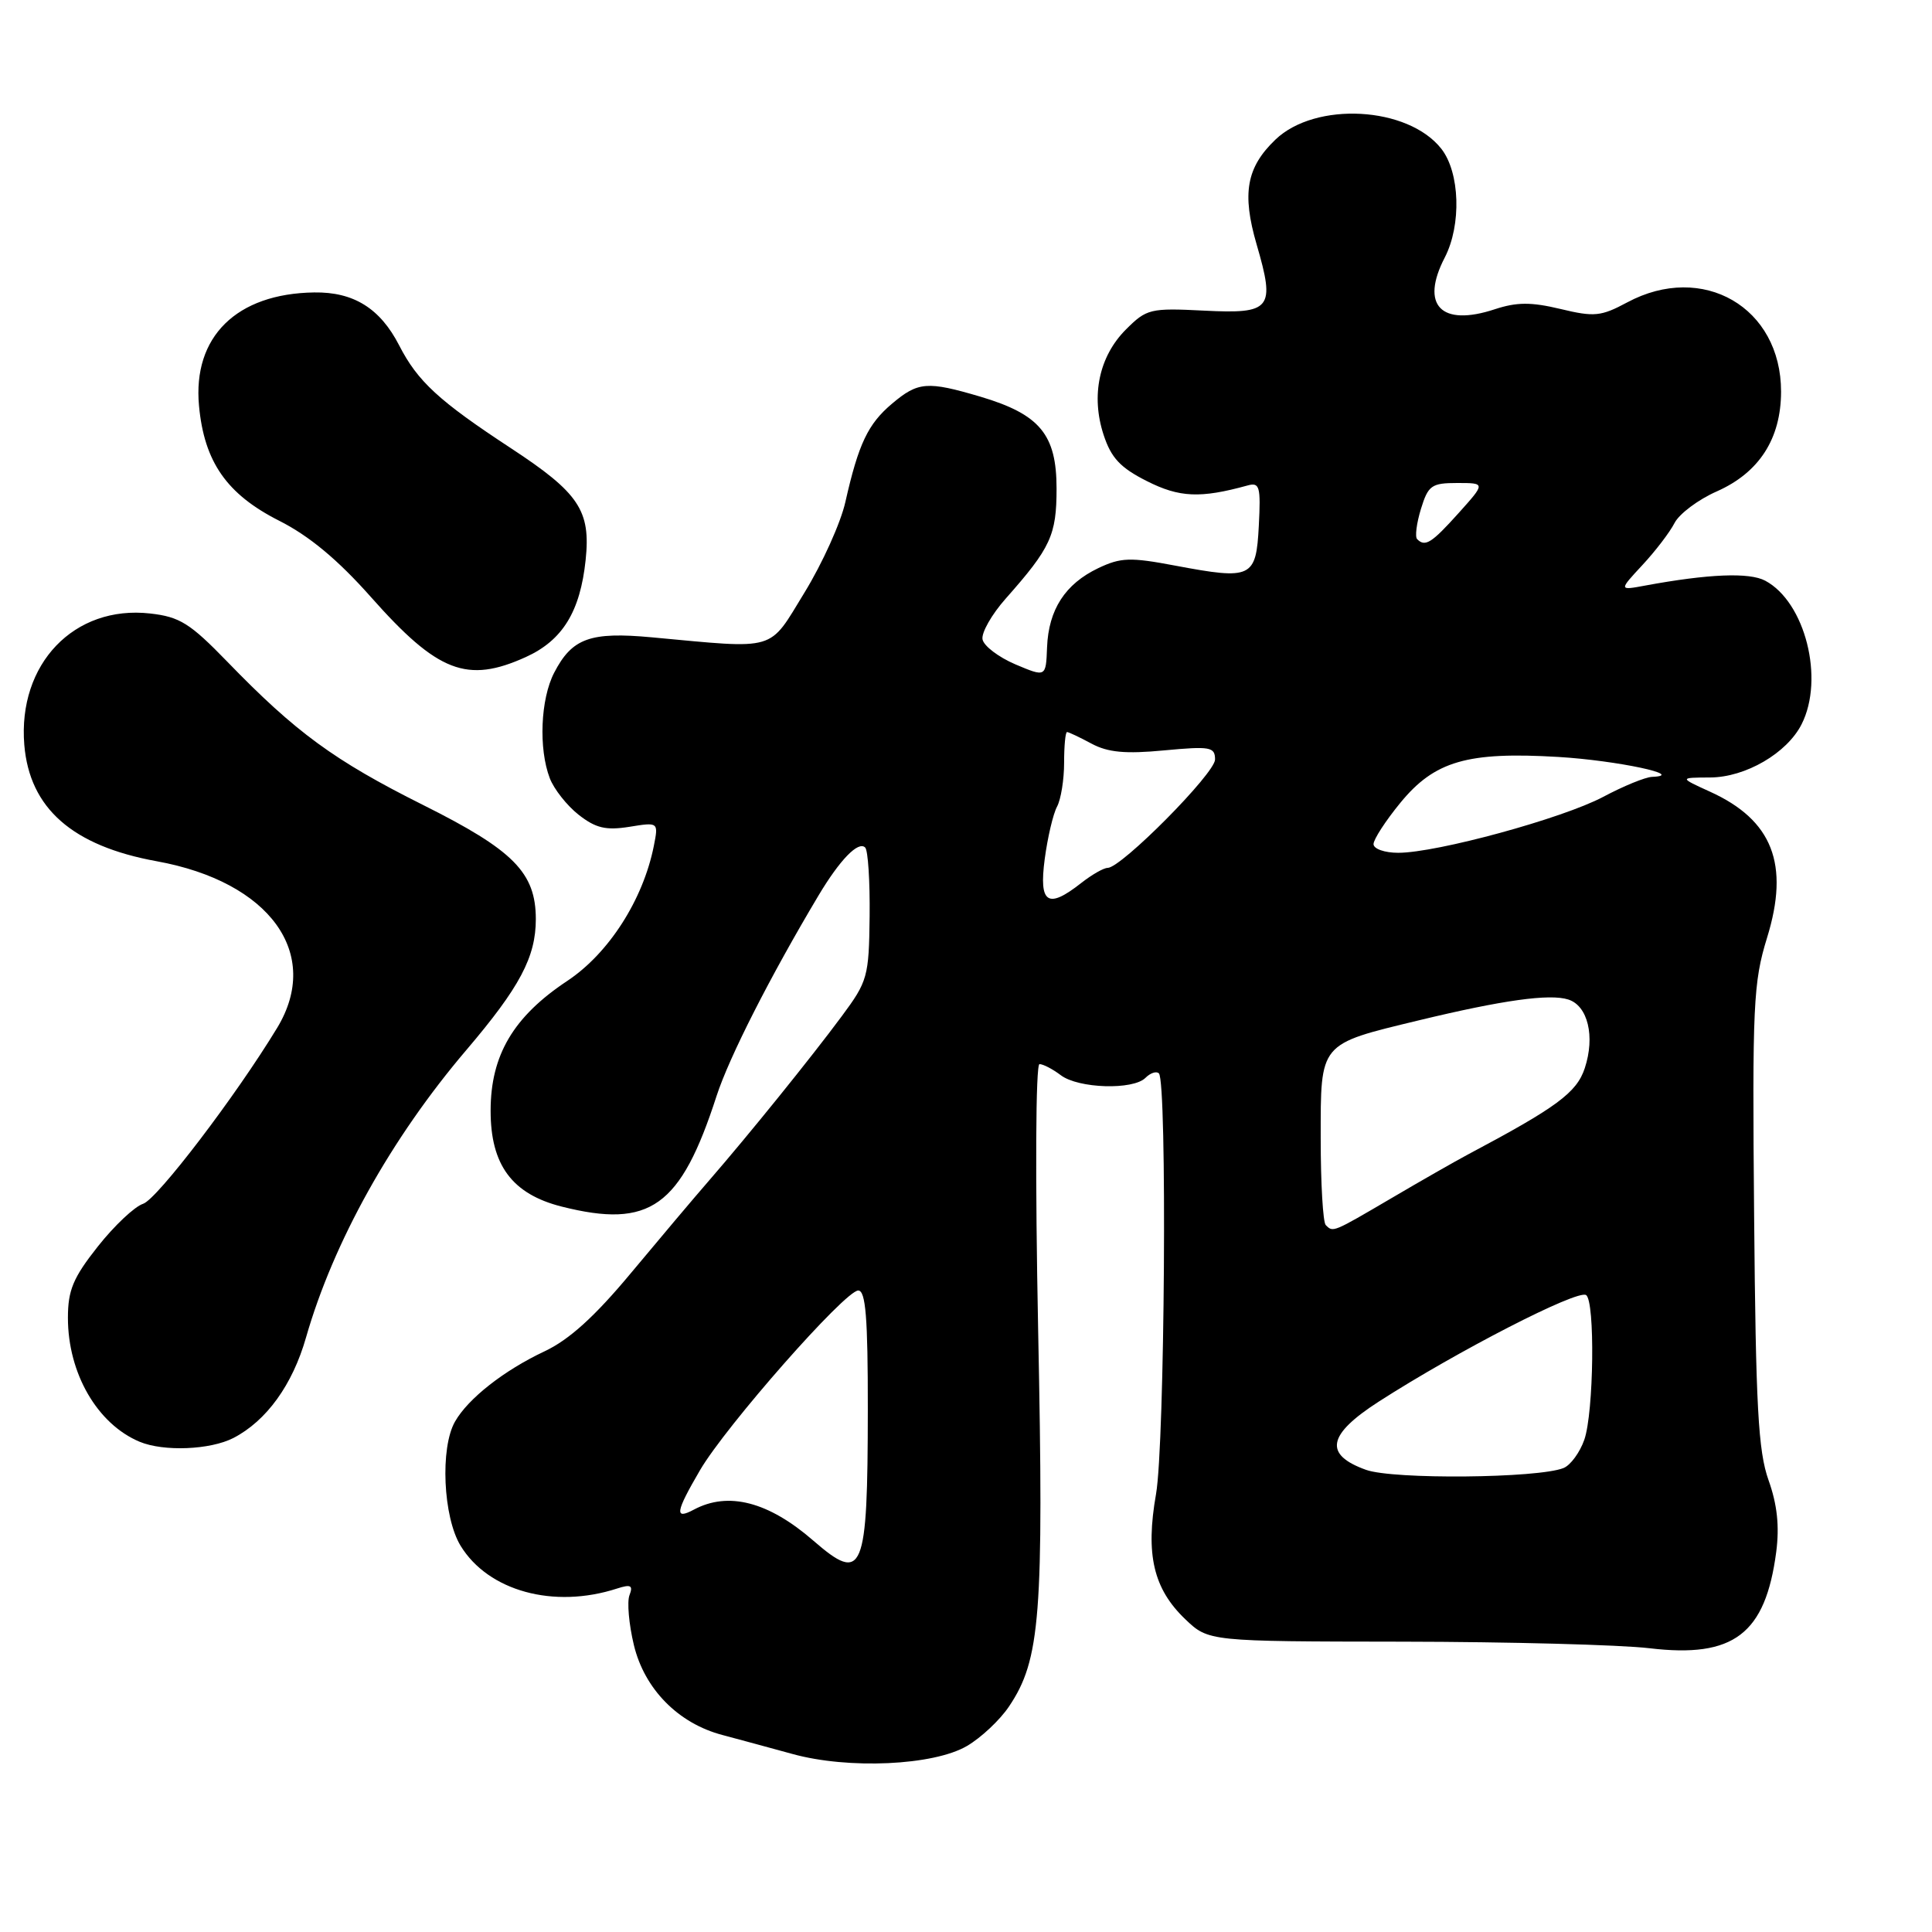 <?xml version="1.0" encoding="UTF-8" standalone="no"?>
<!DOCTYPE svg PUBLIC "-//W3C//DTD SVG 1.1//EN" "http://www.w3.org/Graphics/SVG/1.1/DTD/svg11.dtd" >
<svg xmlns="http://www.w3.org/2000/svg" xmlns:xlink="http://www.w3.org/1999/xlink" version="1.1" viewBox="0 0 256 256">
 <g >
 <path fill="currentColor"
d=" M 128.13 231.35 C 129.98 230.27 132.48 227.93 133.69 226.13 C 137.86 219.94 138.32 214.06 137.56 176.25 C 137.16 156.04 137.23 141.00 137.74 141.00 C 138.22 141.00 139.49 141.66 140.56 142.47 C 142.90 144.24 150.14 144.46 151.78 142.82 C 152.43 142.17 153.23 141.90 153.56 142.23 C 154.67 143.33 154.34 191.36 153.18 197.97 C 151.77 205.98 152.83 210.51 157.05 214.55 C 160.14 217.50 160.14 217.50 185.82 217.53 C 199.94 217.55 214.68 217.94 218.57 218.40 C 229.72 219.73 233.93 216.52 235.36 205.63 C 235.80 202.23 235.49 199.35 234.34 196.13 C 232.97 192.28 232.65 186.36 232.43 161.09 C 232.18 133.16 232.32 130.17 234.14 124.27 C 237.16 114.51 234.87 108.66 226.58 104.90 C 222.50 103.04 222.50 103.04 226.60 103.02 C 231.29 103.00 236.78 99.80 238.72 95.97 C 241.77 89.95 239.20 79.78 233.91 76.95 C 231.80 75.82 226.39 76.04 218.00 77.59 C 214.50 78.24 214.50 78.24 217.63 74.87 C 219.35 73.02 221.27 70.51 221.89 69.29 C 222.52 68.08 225.03 66.19 227.49 65.11 C 233.10 62.62 235.99 58.14 236.00 51.90 C 236.01 40.72 225.63 34.70 215.61 40.07 C 212.14 41.93 211.25 42.02 206.77 40.94 C 202.87 40.01 200.98 40.02 198.06 40.98 C 190.94 43.33 188.16 40.45 191.44 34.12 C 193.67 29.80 193.45 22.85 190.98 19.71 C 186.56 14.09 174.31 13.41 169.00 18.50 C 165.16 22.18 164.54 25.62 166.51 32.39 C 169.00 40.94 168.47 41.61 159.54 41.16 C 152.41 40.80 151.93 40.92 149.19 43.66 C 145.64 47.21 144.53 52.42 146.23 57.61 C 147.23 60.67 148.45 61.98 151.97 63.75 C 156.28 65.93 159.06 66.05 165.30 64.33 C 166.91 63.88 167.07 64.45 166.80 69.66 C 166.44 76.59 165.88 76.86 155.73 74.95 C 149.76 73.82 148.51 73.86 145.51 75.29 C 141.14 77.38 138.94 80.77 138.74 85.77 C 138.59 89.74 138.59 89.74 134.54 88.03 C 132.32 87.08 130.36 85.60 130.19 84.72 C 130.02 83.85 131.40 81.42 133.26 79.32 C 139.23 72.58 140.00 70.92 140.00 64.73 C 140.00 57.58 137.79 54.91 129.94 52.57 C 122.87 50.48 121.66 50.57 118.21 53.48 C 115.01 56.17 113.76 58.80 112.02 66.50 C 111.41 69.25 108.97 74.65 106.61 78.50 C 101.77 86.40 103.15 86.00 86.38 84.45 C 78.20 83.69 75.80 84.56 73.43 89.14 C 71.62 92.63 71.35 99.21 72.85 103.12 C 73.40 104.56 75.12 106.74 76.67 107.96 C 78.93 109.73 80.27 110.05 83.38 109.56 C 87.26 108.93 87.26 108.93 86.63 112.12 C 85.20 119.25 80.65 126.34 75.16 129.98 C 68.03 134.71 65.01 139.82 65.01 147.17 C 65.00 154.37 67.86 158.22 74.43 159.88 C 86.14 162.83 90.19 159.93 94.95 145.22 C 96.61 140.10 102.04 129.41 108.45 118.67 C 111.28 113.93 113.73 111.40 114.64 112.30 C 115.02 112.68 115.28 116.77 115.23 121.40 C 115.14 129.42 114.97 130.03 111.54 134.65 C 107.46 140.16 99.21 150.37 93.96 156.42 C 92.01 158.66 87.35 164.19 83.60 168.69 C 78.80 174.46 75.42 177.52 72.15 179.06 C 66.79 181.58 62.03 185.31 60.29 188.37 C 58.30 191.85 58.71 201.02 61.03 204.82 C 64.70 210.83 73.38 213.21 81.76 210.49 C 83.59 209.90 83.91 210.07 83.41 211.37 C 83.07 212.25 83.33 215.22 83.99 217.97 C 85.39 223.81 89.88 228.37 95.74 229.90 C 97.81 230.45 101.97 231.58 105.00 232.41 C 112.41 234.46 123.69 233.95 128.13 231.35 Z  M 30.93 190.54 C 35.31 188.27 38.76 183.50 40.55 177.22 C 44.18 164.57 51.84 150.82 61.78 139.15 C 68.88 130.81 71.00 126.81 71.00 121.78 C 70.99 115.63 68.06 112.66 56.07 106.67 C 44.28 100.77 39.19 97.05 30.09 87.65 C 25.18 82.59 23.82 81.73 19.89 81.29 C 9.82 80.16 2.34 87.98 3.22 98.70 C 3.92 107.10 9.59 112.09 20.77 114.12 C 35.77 116.84 42.67 126.38 36.73 136.19 C 31.27 145.20 20.81 158.92 18.96 159.51 C 17.84 159.87 15.14 162.41 12.96 165.17 C 9.69 169.30 9.00 170.96 9.00 174.62 C 9.00 181.97 12.89 188.69 18.50 191.04 C 21.69 192.37 27.86 192.12 30.93 190.54 Z  M 69.68 87.06 C 74.54 84.85 76.88 81.05 77.60 74.20 C 78.29 67.65 76.73 65.32 67.73 59.41 C 58.15 53.13 55.34 50.54 52.89 45.76 C 50.37 40.86 46.86 38.67 41.63 38.75 C 31.33 38.90 25.52 44.63 26.37 53.77 C 27.06 61.21 30.05 65.49 36.99 69.00 C 40.96 71.00 44.76 74.16 49.14 79.10 C 57.99 89.09 61.88 90.60 69.68 87.06 Z  M 107.78 204.15 C 101.83 198.98 96.50 197.59 91.93 200.04 C 89.34 201.42 89.50 200.38 92.76 194.80 C 96.18 188.95 111.98 171.00 113.72 171.00 C 114.71 171.00 115.00 174.60 114.99 186.75 C 114.97 208.45 114.38 209.88 107.78 204.15 Z  M 181.00 194.76 C 175.38 192.74 175.87 190.11 182.71 185.71 C 193.10 179.03 208.98 170.87 210.16 171.60 C 211.37 172.35 211.19 187.15 209.93 190.77 C 209.34 192.46 208.10 194.15 207.18 194.52 C 203.82 195.88 184.60 196.06 181.00 194.76 Z  M 175.67 162.33 C 175.30 161.97 175.00 156.80 175.00 150.86 C 175.00 138.07 174.72 138.41 188.00 135.20 C 199.11 132.52 205.33 131.65 207.80 132.44 C 210.40 133.26 211.38 137.33 209.99 141.54 C 208.92 144.78 206.29 146.72 194.50 152.98 C 192.85 153.86 188.27 156.47 184.33 158.79 C 176.55 163.35 176.65 163.31 175.67 162.33 Z  M 138.43 113.83 C 138.81 110.98 139.54 107.86 140.06 106.89 C 140.58 105.92 141.00 103.30 141.00 101.07 C 141.00 98.83 141.17 97.00 141.39 97.00 C 141.60 97.00 143.06 97.69 144.64 98.54 C 146.81 99.70 149.13 99.92 154.25 99.43 C 160.37 98.86 161.00 98.97 161.00 100.64 C 161.00 102.47 148.58 115.00 146.77 115.00 C 146.24 115.00 144.67 115.90 143.27 117.00 C 138.82 120.50 137.65 119.73 138.43 113.83 Z  M 182.00 111.85 C 182.00 111.22 183.60 108.76 185.55 106.38 C 190.09 100.84 194.43 99.58 206.50 100.30 C 214.27 100.77 223.59 102.75 218.90 102.94 C 218.02 102.97 215.11 104.16 212.43 105.59 C 207.04 108.45 190.38 113.00 185.27 113.00 C 183.47 113.00 182.00 112.48 182.00 111.85 Z  M 187.78 71.44 C 187.47 71.14 187.70 69.34 188.28 67.44 C 189.24 64.32 189.68 64.00 193.09 64.00 C 196.85 64.00 196.85 64.00 193.26 68.00 C 189.69 71.97 188.84 72.51 187.78 71.44 Z "/>
</g>
</svg>